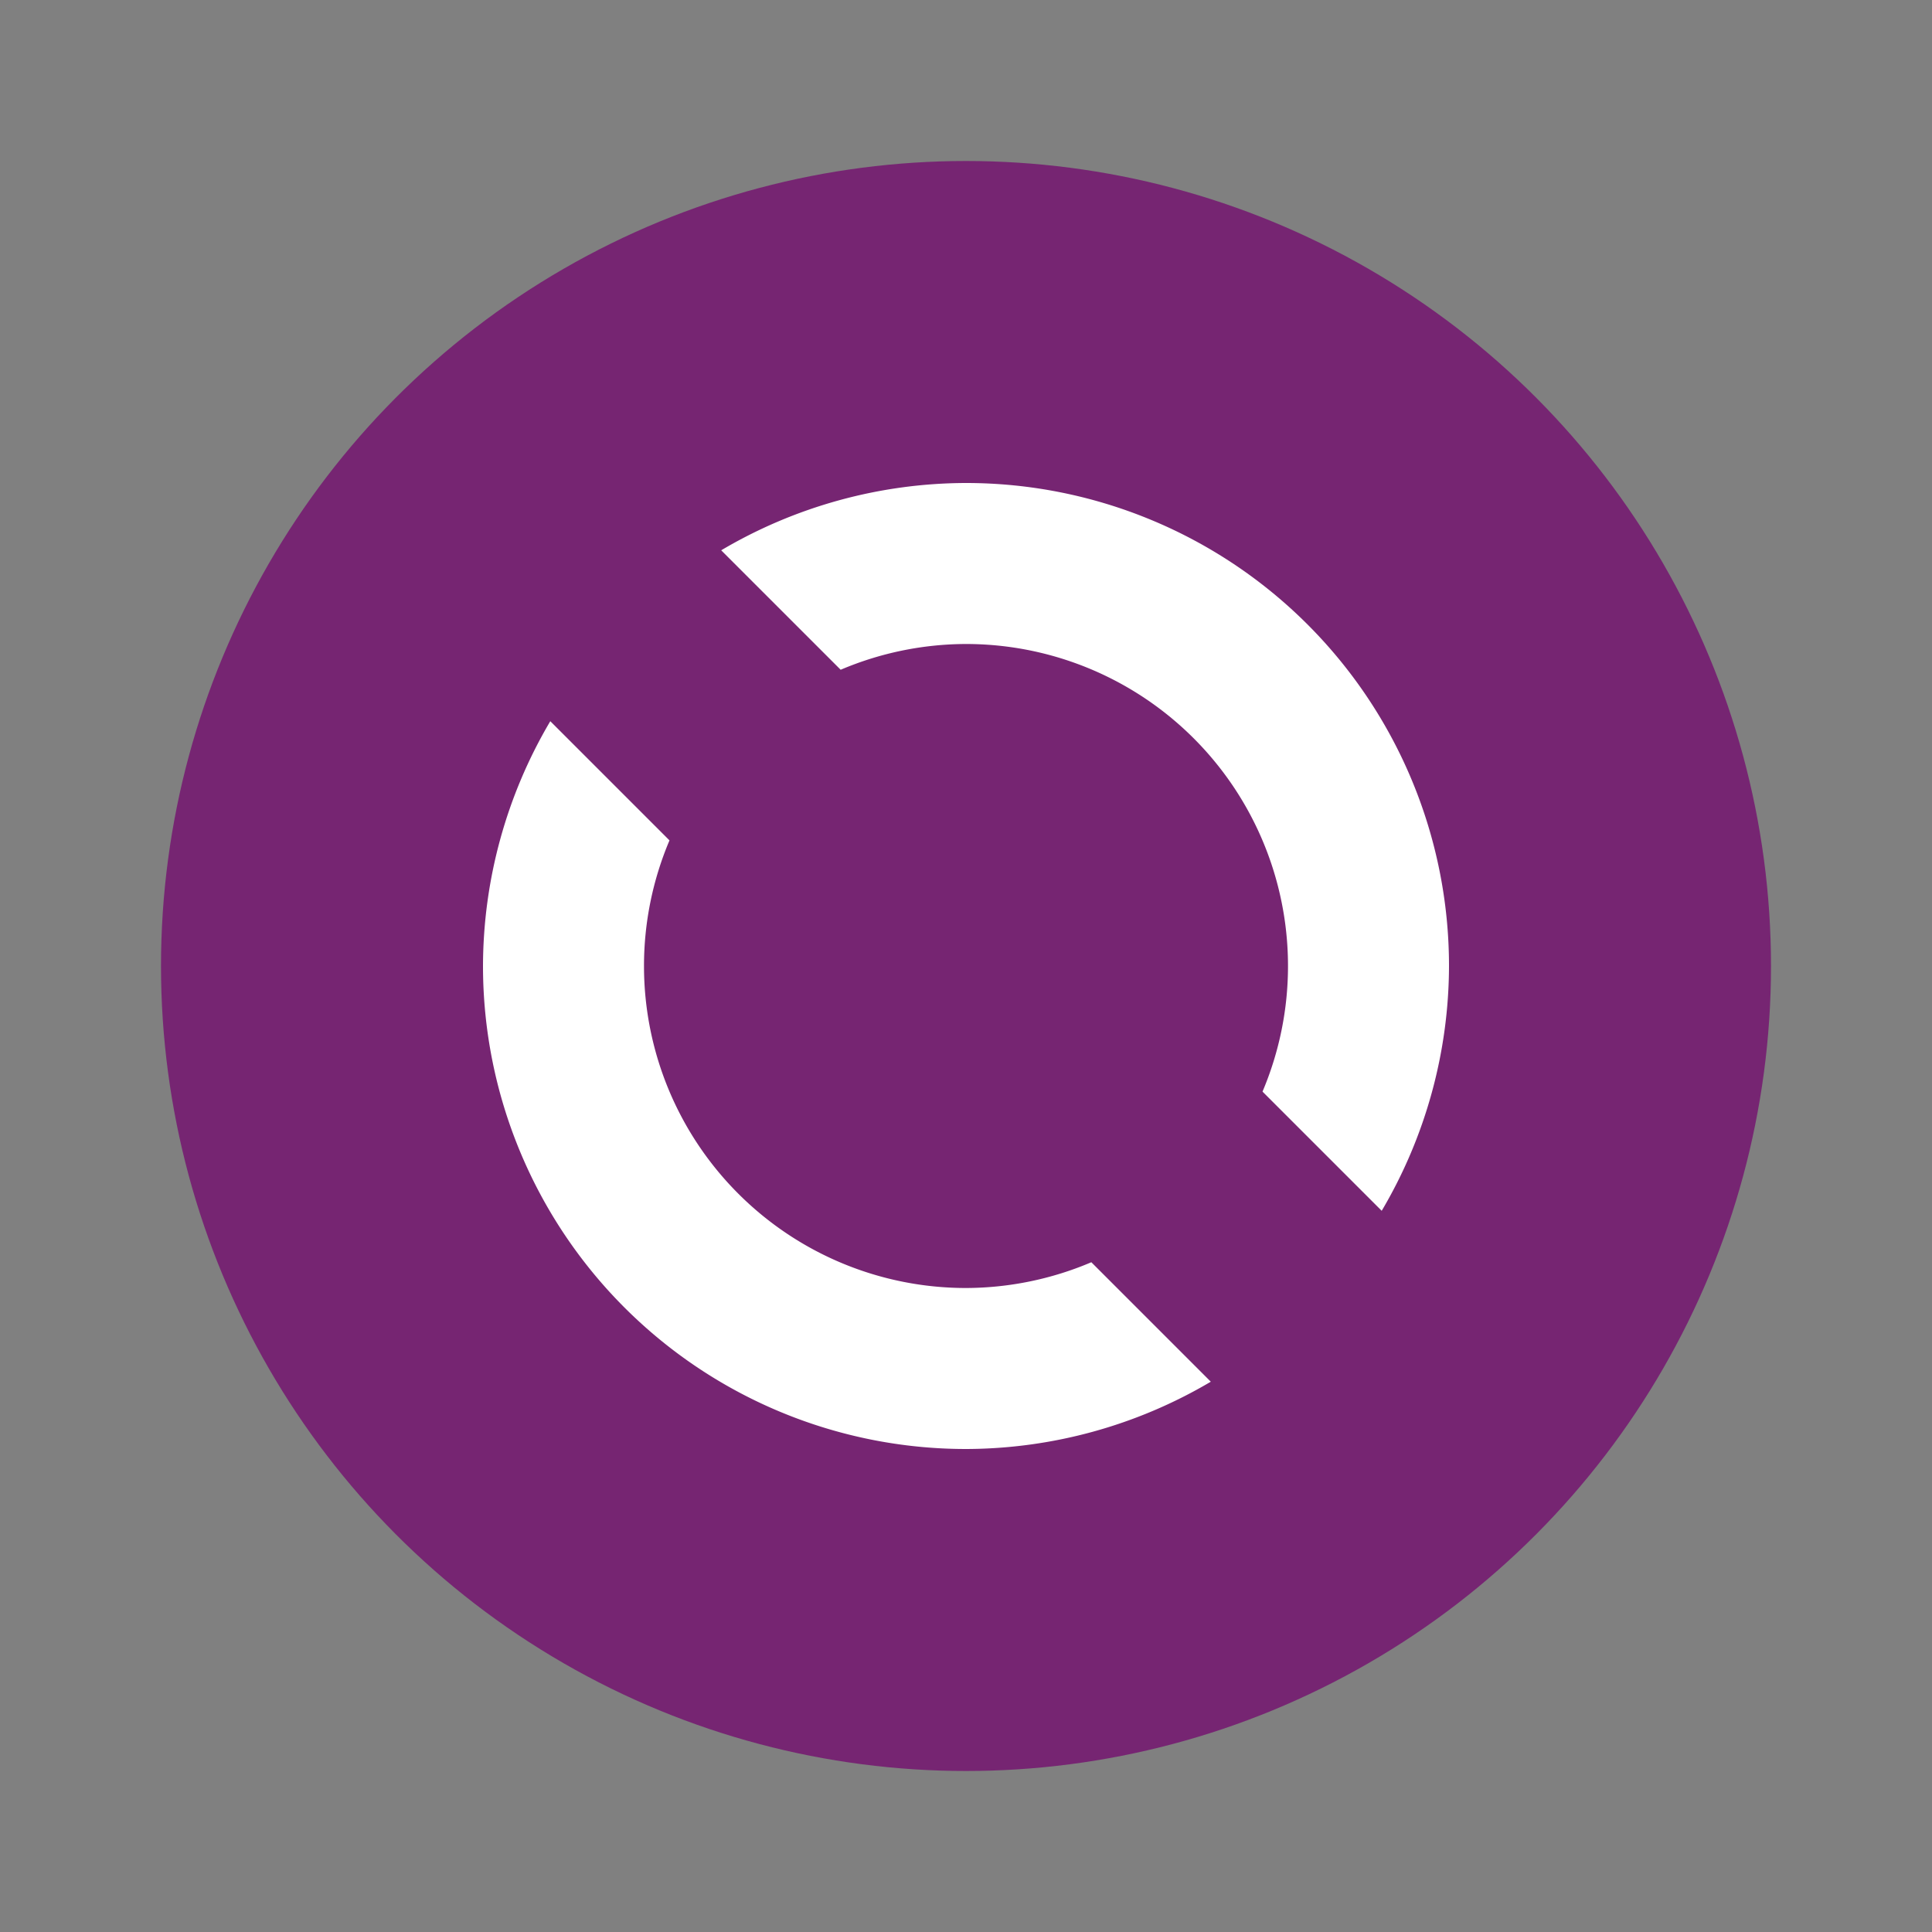 <svg xmlns="http://www.w3.org/2000/svg" viewBox="0 0 24 24"><rect x="0" y="0" width="24" height="24" fill="#808080" stroke="none"/><circle cx="12" cy="12" r="10" fill="#762572" fill-rule="evenodd"/><path d="M12 6a6 6 0 00-3.041.836l1.484 1.484A4 4 0 0112 8a4 4 0 014 4 4 4 0 01-.316 1.559v.002l1.48 1.48A6 6 0 0018 12a6 6 0 00-6-6zM6.836 8.959A6 6 0 006 12a6 6 0 006 6 6 6 0 003.041-.836l-1.484-1.484A4 4 0 0112 16a4 4 0 01-4-4 4 4 0 01.316-1.559 4 4 0 010-.002l-1.48-1.48z" fill="#fff" fill-rule="evenodd"/></svg>